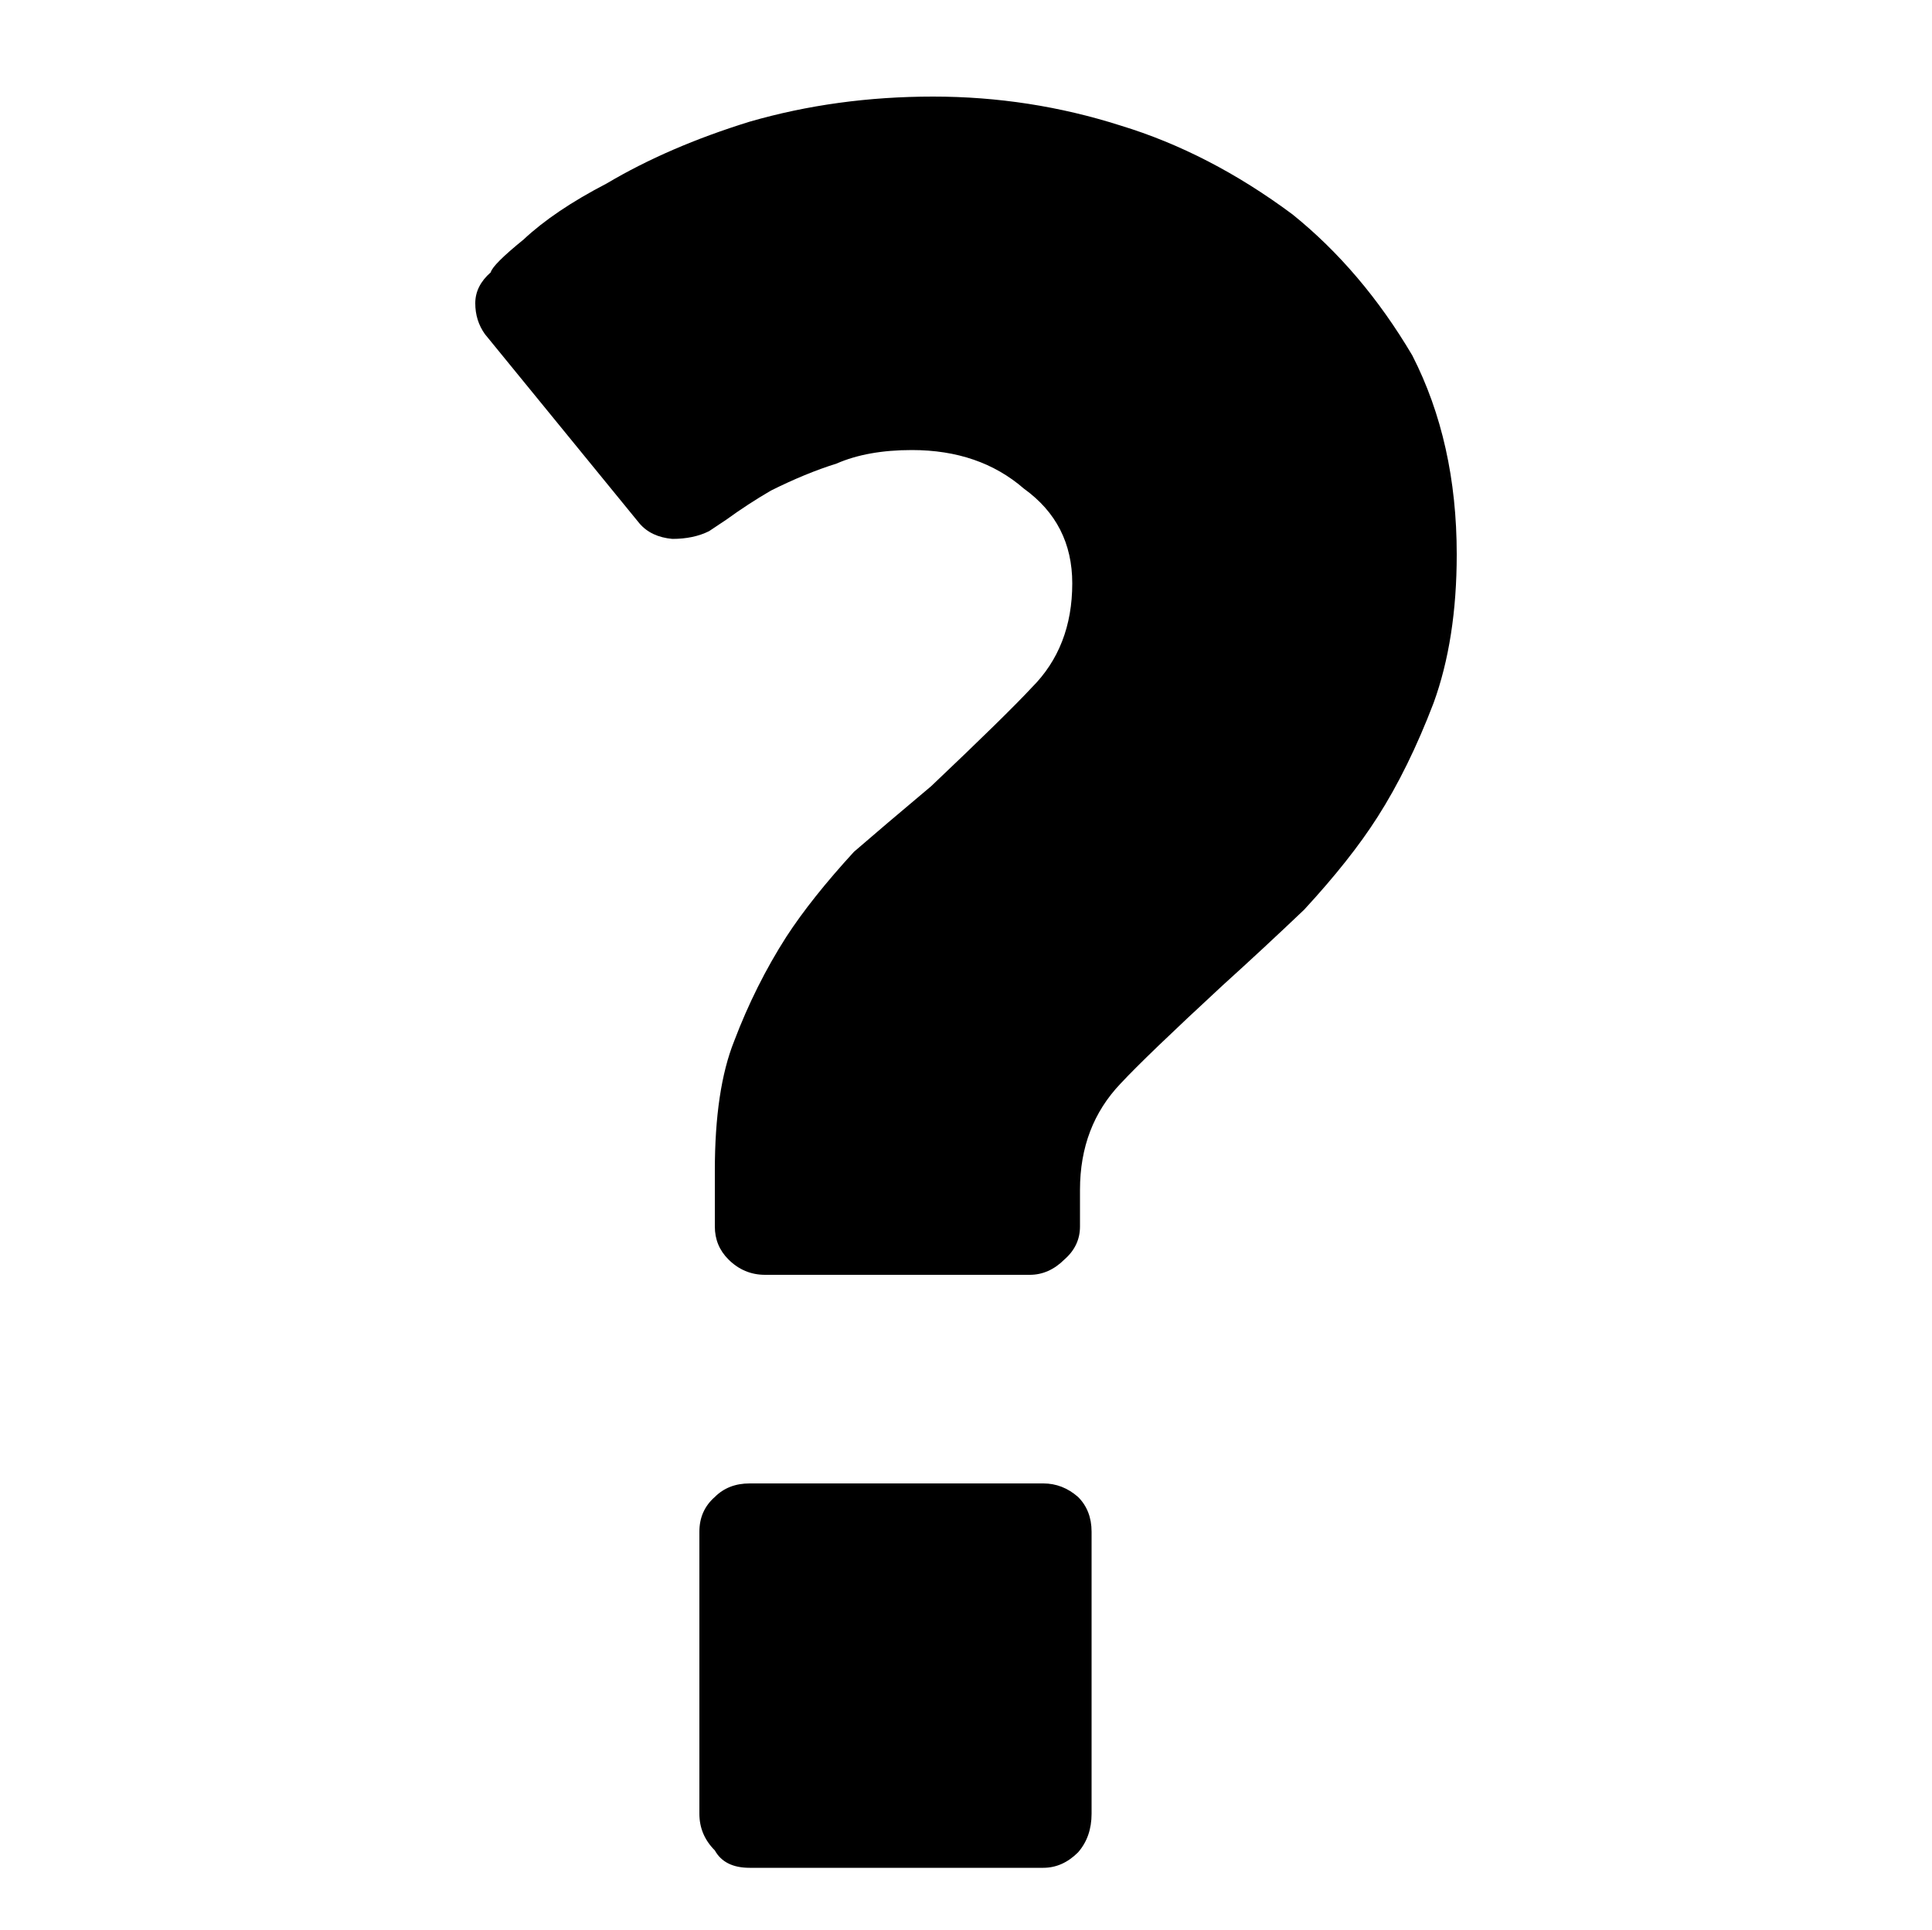 <svg xmlns="http://www.w3.org/2000/svg" viewBox="0 0 100 99.9">
    <path fill="currentColor" d="M55.8 77.5L55.8 77.5Q55.0 76.8 54.0 76.8L54.0 76.8L38.8 76.8Q37.7 76.8 37.0 77.5L37.0 77.5Q36.2 78.2 36.2 79.3L36.2 79.3L36.2 93.9Q36.2 95.0 37.0 95.8L37.0 95.8Q37.5 96.7 38.8 96.7L38.8 96.7L54.0 96.7Q55.0 96.7 55.8 95.9L55.8 95.9Q56.5 95.1 56.5 93.9L56.5 93.9L56.5 79.3Q56.5 78.2 55.8 77.5L55.8 77.5ZM25.1 17.3L33.1 27.1Q33.7 27.8 34.8 27.9L34.8 27.9Q35.9 27.9 36.7 27.5L36.7 27.5L37.6 26.9Q38.7 26.1 39.9 25.4L39.9 25.4Q41.7 24.5 43.3 24.0L43.3 24.0Q44.9 23.3 47.2 23.3L47.2 23.3Q50.7 23.3 53.0 25.3L53.0 25.3Q55.5 27.1 55.5 30.2L55.5 30.2Q55.5 33.5 53.4 35.6L53.4 35.6Q52.1 37.0 48.2 40.7L48.2 40.7Q45.7 42.8 44.2 44.1L44.2 44.1Q42.0 46.5 40.7 48.5L40.7 48.5Q39.1 51.0 38.0 53.9L38.0 53.9Q37.0 56.4 37.0 60.6L37.0 60.6L37.0 63.5Q37.0 64.5 37.7 65.2L37.7 65.2Q38.5 66.0 39.6 66.0L39.6 66.0L53.3 66.0Q54.3 66.0 55.1 65.2L55.1 65.2Q55.9 64.5 55.9 63.5L55.9 63.5L55.9 61.6Q55.9 58.3 58.0 56.1L58.0 56.1Q59.3 54.7 63.3 51.0L63.3 51.0Q65.4 49.1 67.5 47.1L67.5 47.1Q69.9 44.5 71.3 42.3L71.3 42.3Q72.9 39.8 74.2 36.4L74.2 36.4Q75.4 33.1 75.4 28.7L75.4 28.7Q75.4 22.9 73.1 18.4L73.1 18.4Q70.5 14.0 66.9 11.1L66.9 11.1Q62.6 7.9 58.0 6.5L58.0 6.5Q53.3 5.0 48.3 5.0L48.3 5.0Q43.3 5.0 38.8 6.3L38.8 6.3Q34.6 7.6 31.4 9.5L31.4 9.5Q28.7 10.9 27.1 12.4L27.1 12.4Q25.5 13.7 25.4 14.1L25.4 14.1Q24.6 14.8 24.6 15.7L24.6 15.7Q24.6 16.6 25.1 17.3L25.1 17.3Z"/>
</svg>
